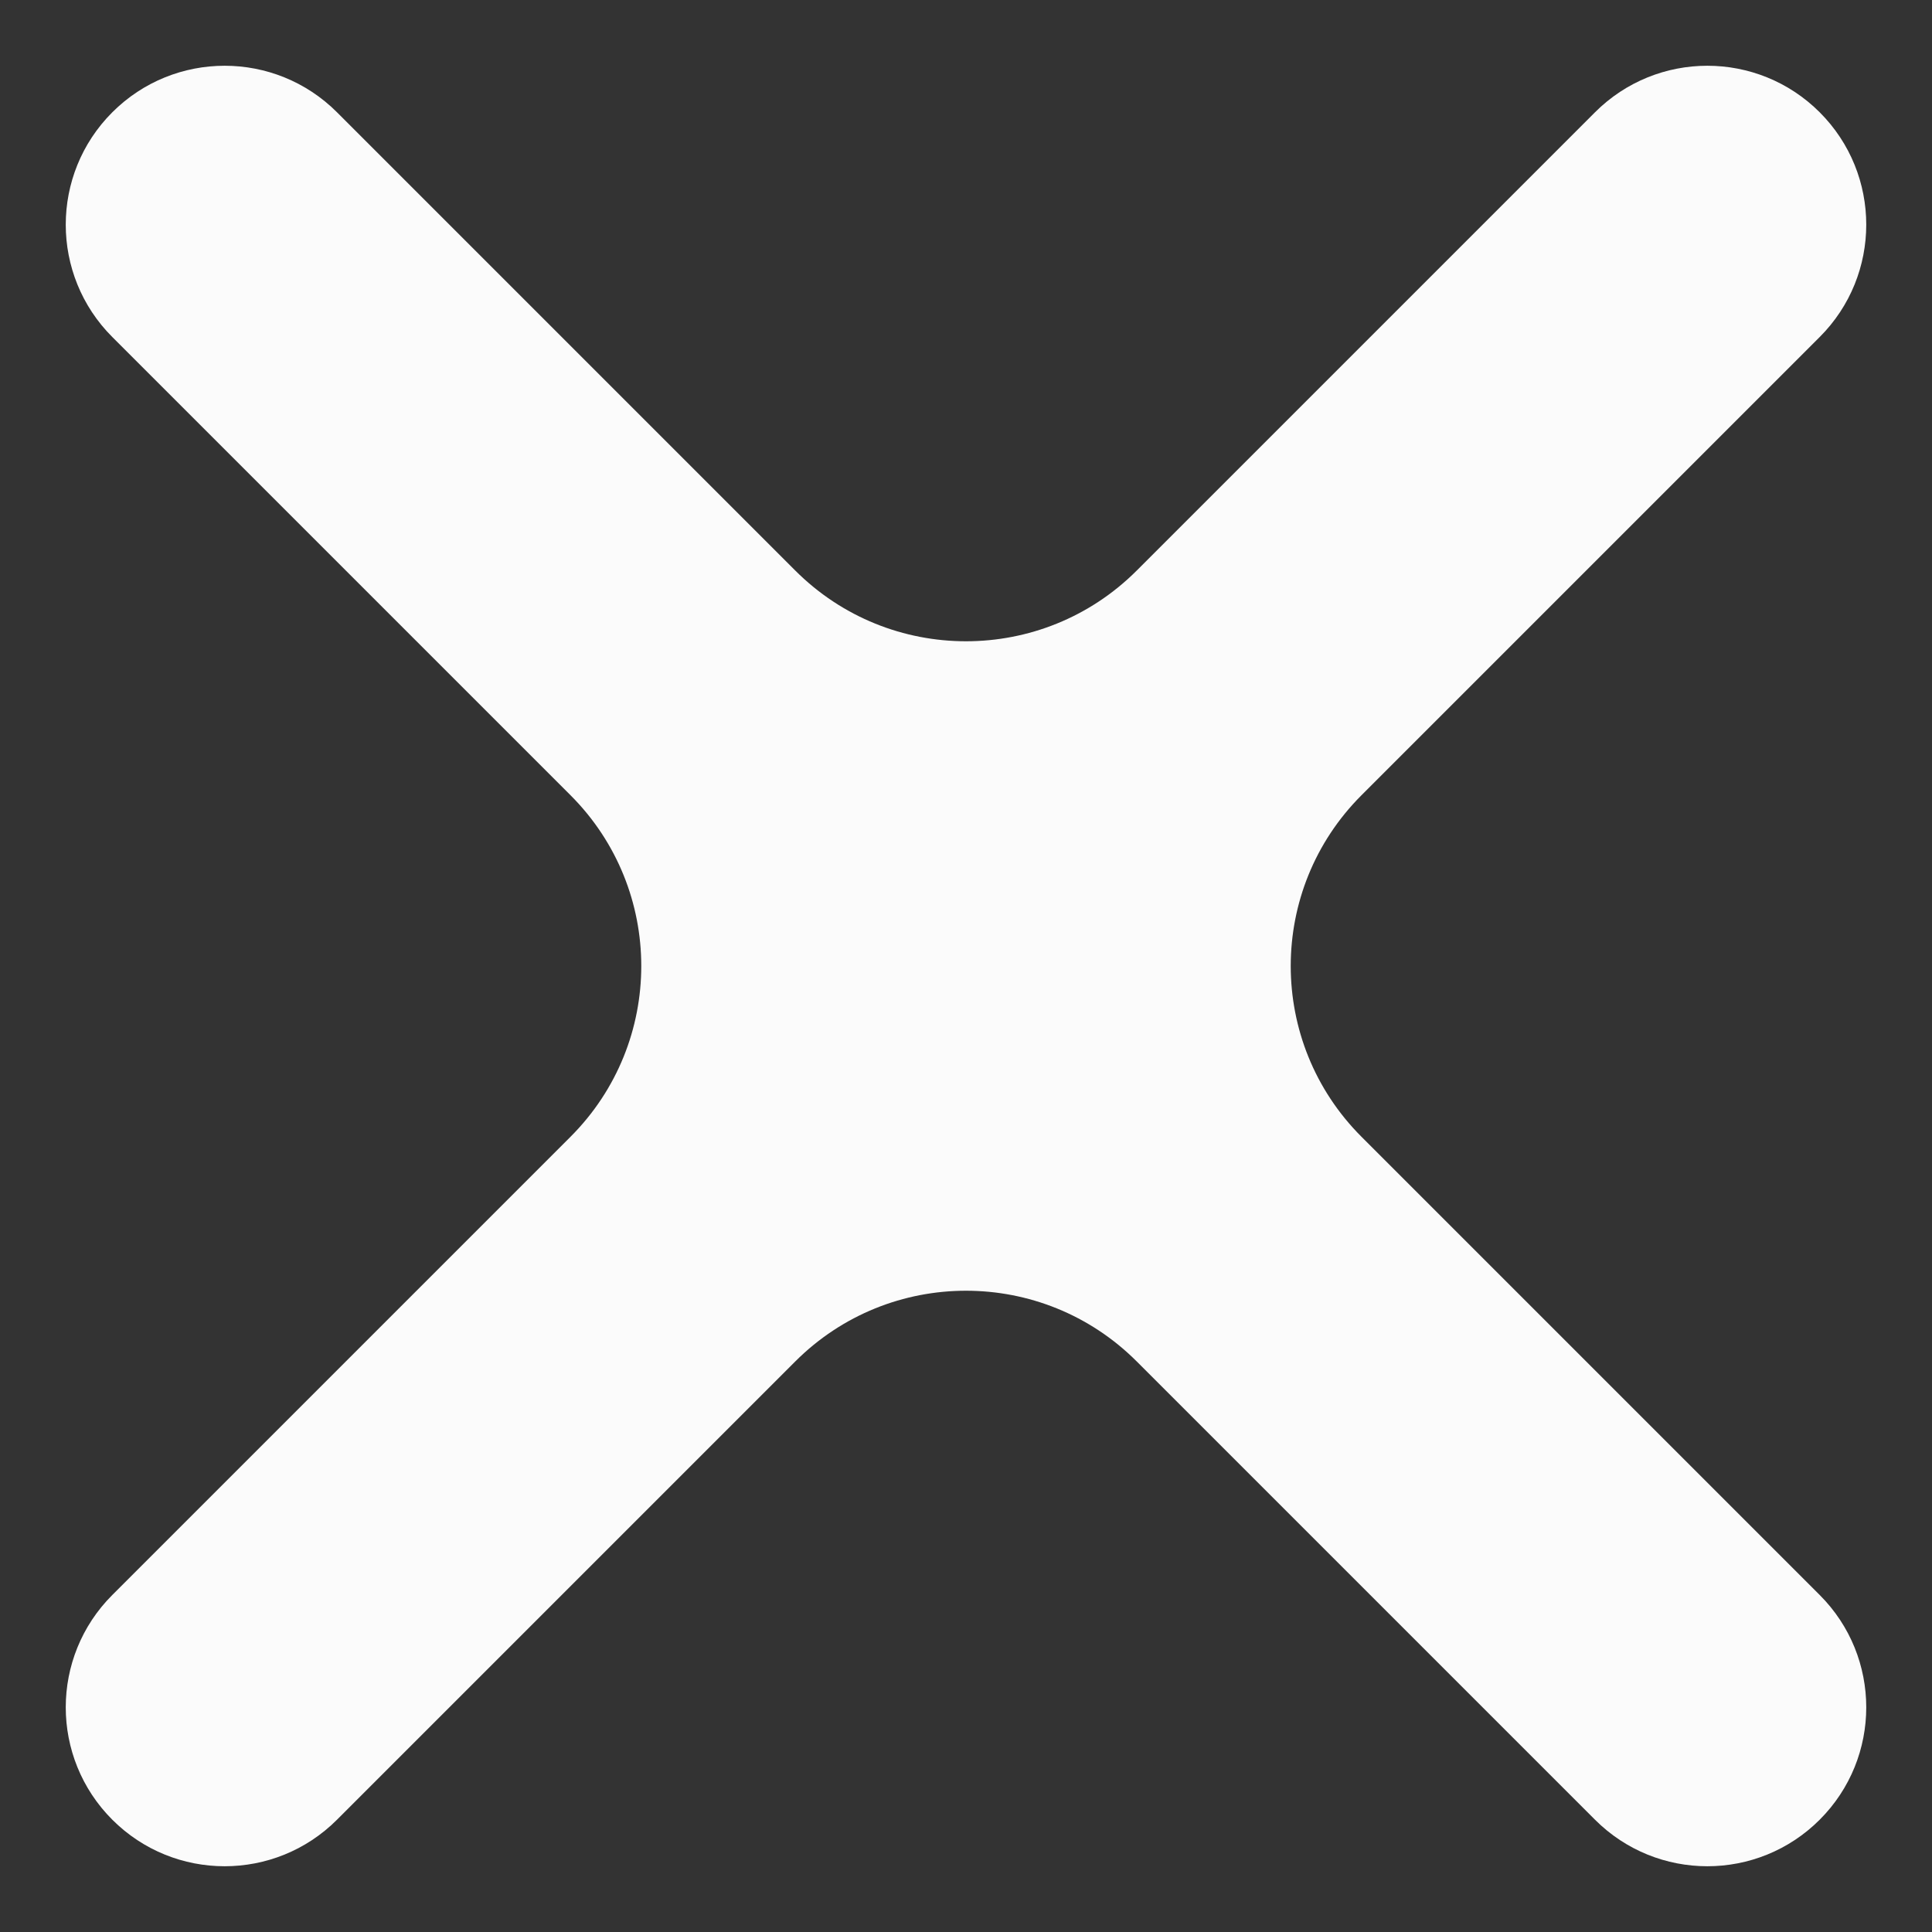 <svg width="16" height="16" viewBox="0 0 16 16" fill="none" xmlns="http://www.w3.org/2000/svg">
<rect x="0" y="0" width="16" height="16" fill="#333333" stroke="none"/>
<path id="Vector" d="M15.07 2.791C15.584 2.277 15.584 1.444 15.07 0.93C14.556 0.416 13.723 0.416 13.209 0.93L9.414 4.725C8.633 5.506 7.367 5.506 6.586 4.725L2.791 0.93C2.277 0.416 1.444 0.416 0.93 0.93C0.416 1.444 0.416 2.277 0.93 2.791L4.725 6.586C5.506 7.367 5.506 8.633 4.725 9.414L0.93 13.209C0.416 13.723 0.416 14.556 0.93 15.07C1.444 15.584 2.277 15.584 2.791 15.07L6.586 11.275C7.367 10.494 8.633 10.494 9.414 11.275L13.209 15.07C13.723 15.584 14.556 15.584 15.07 15.07C15.584 14.556 15.584 13.723 15.07 13.209L11.275 9.414C10.494 8.633 10.494 7.367 11.275 6.586L15.07 2.791Z" fill="#FBFBFB"/>
</svg>
